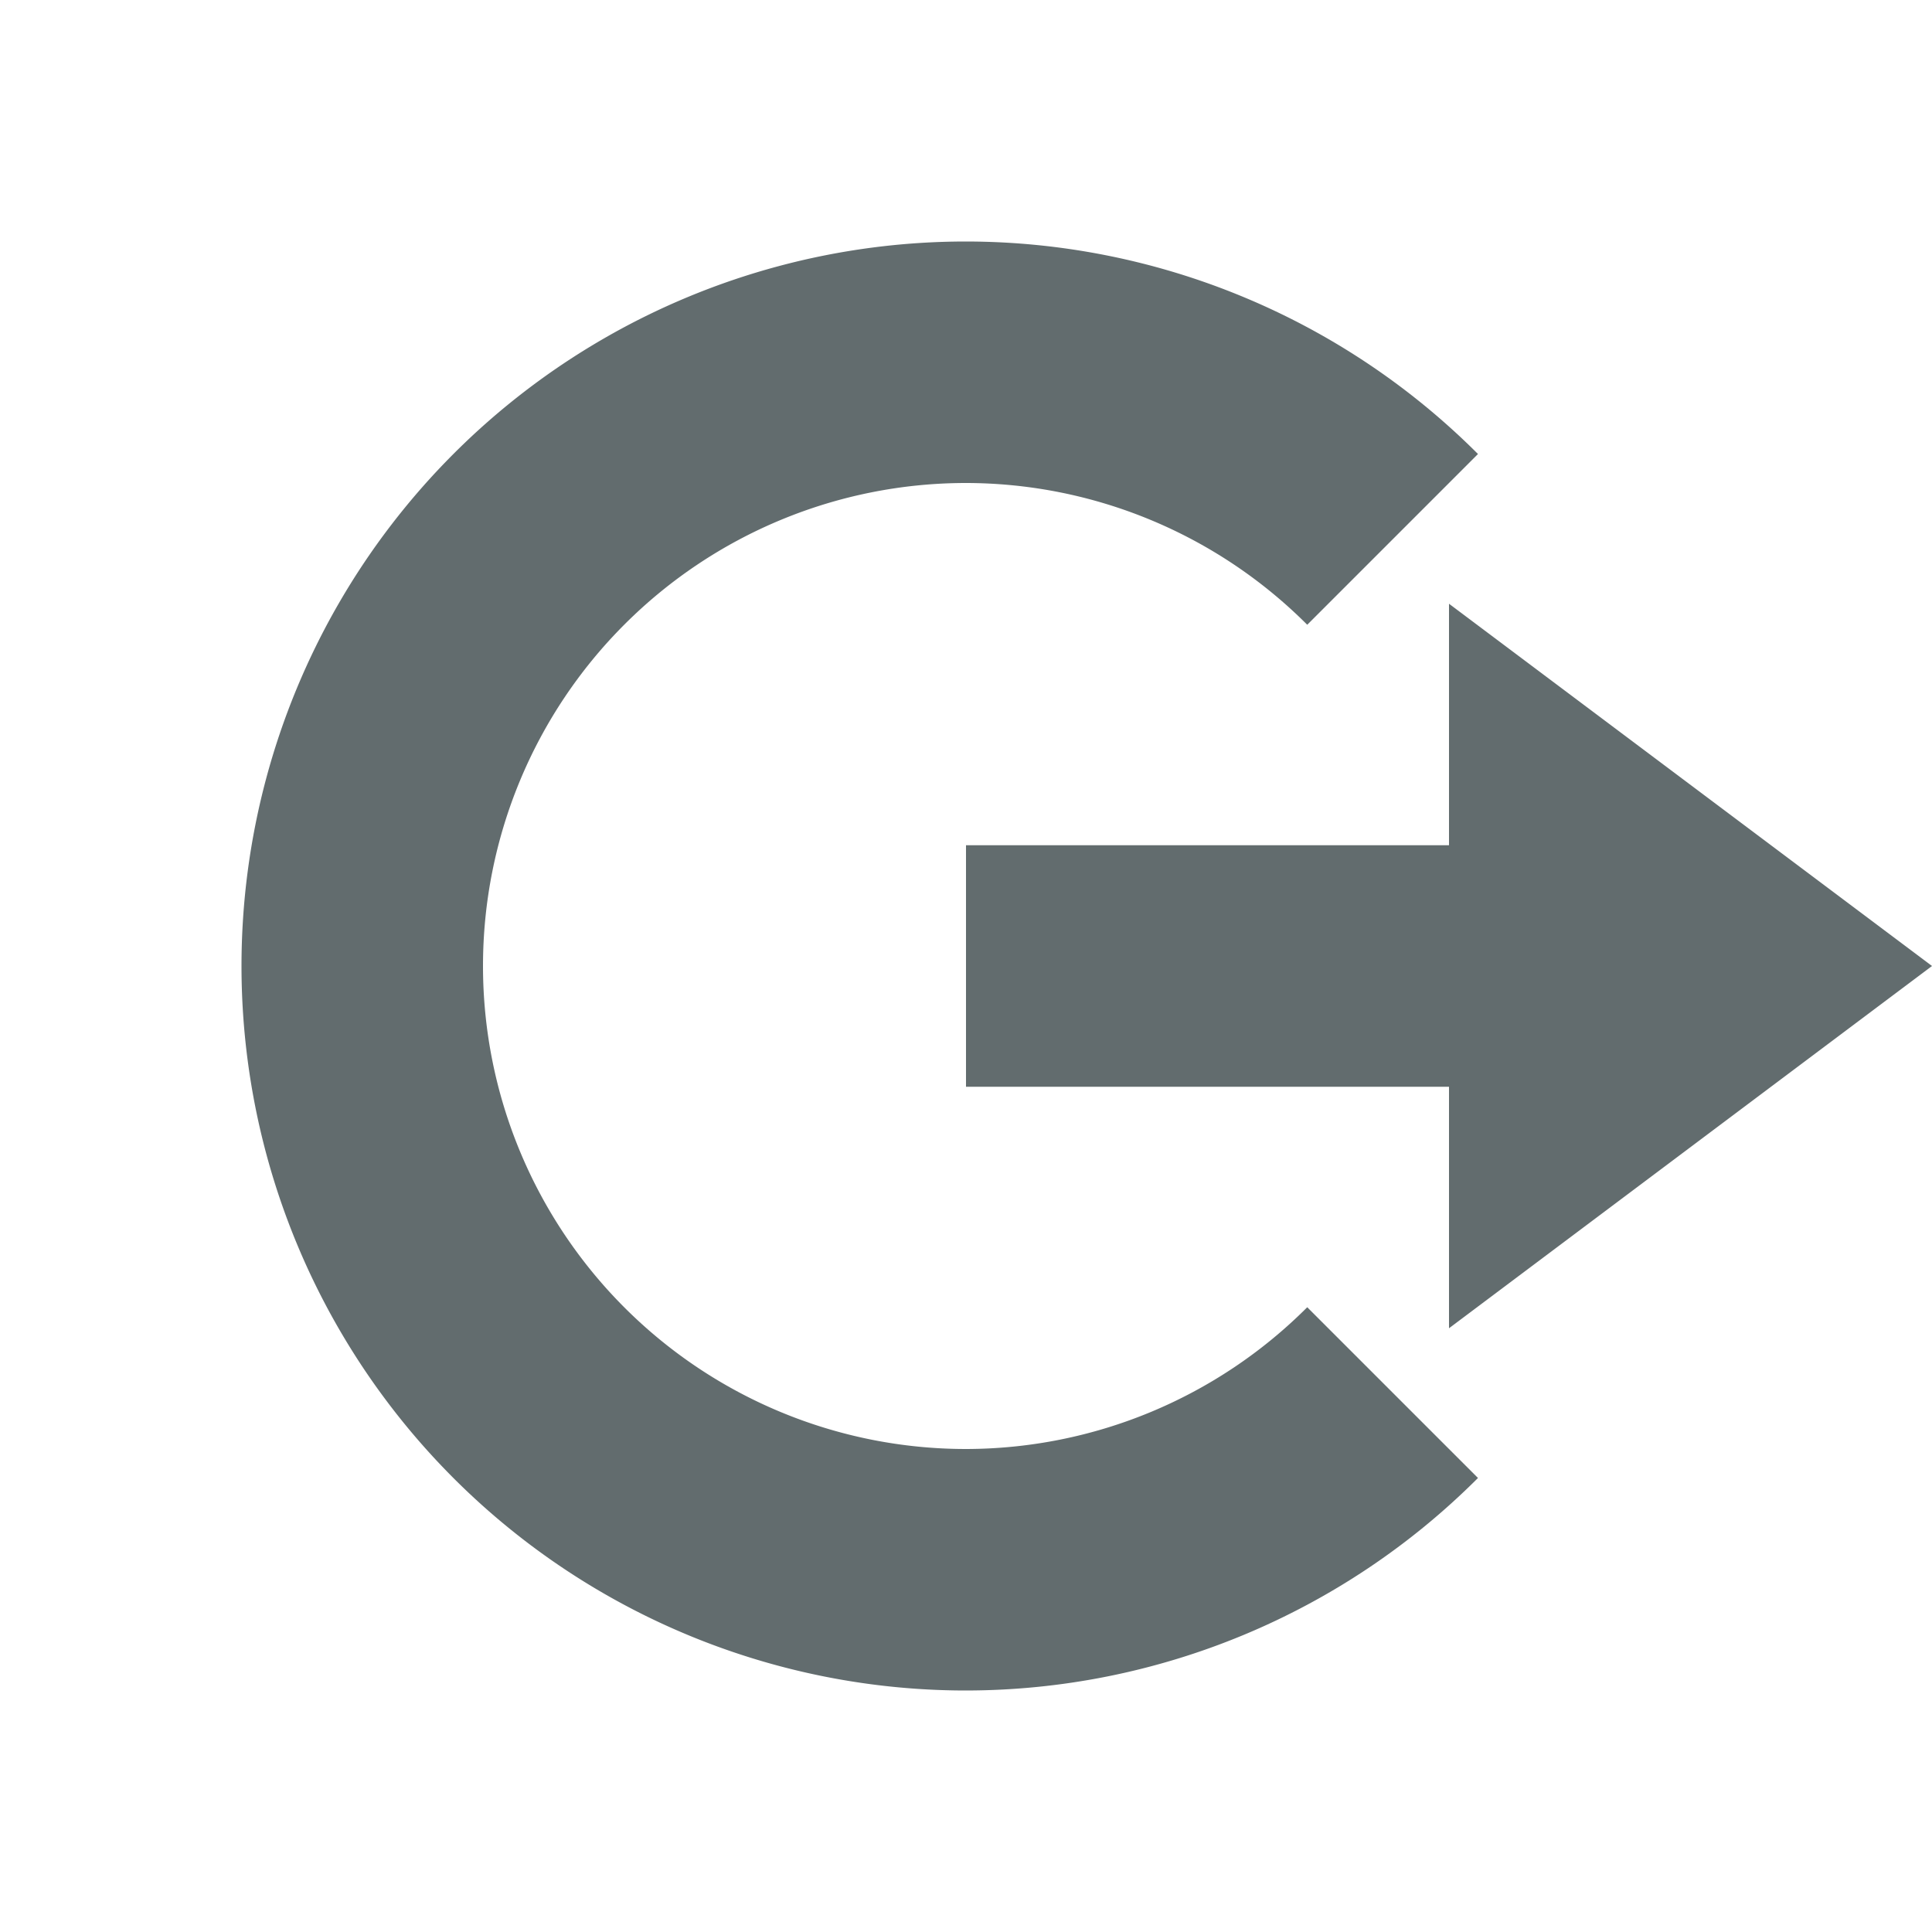 <svg xmlns="http://www.w3.org/2000/svg" width="16" height="16" version="1.1">
 <path style="fill:#626c6e" d="M 12,5 16,8 12,11 V 9 H 8 V 7 H 12 Z"/>
 <path style="fill:#626c6e" d="M 8,2 A 6,6 0 0 0 2,8 6,6 0 0 0 8,14 6,6 0 0 0 12.24,12.24 L 10.826,10.826 A 4,4 0 0 1 8,12 4,4 0 0 1 4,8 4,4 0 0 1 8,4 4,4 0 0 1 10.826,5.174 L 12.24,3.76 A 6,6 0 0 0 8,2 Z"/>
</svg>

